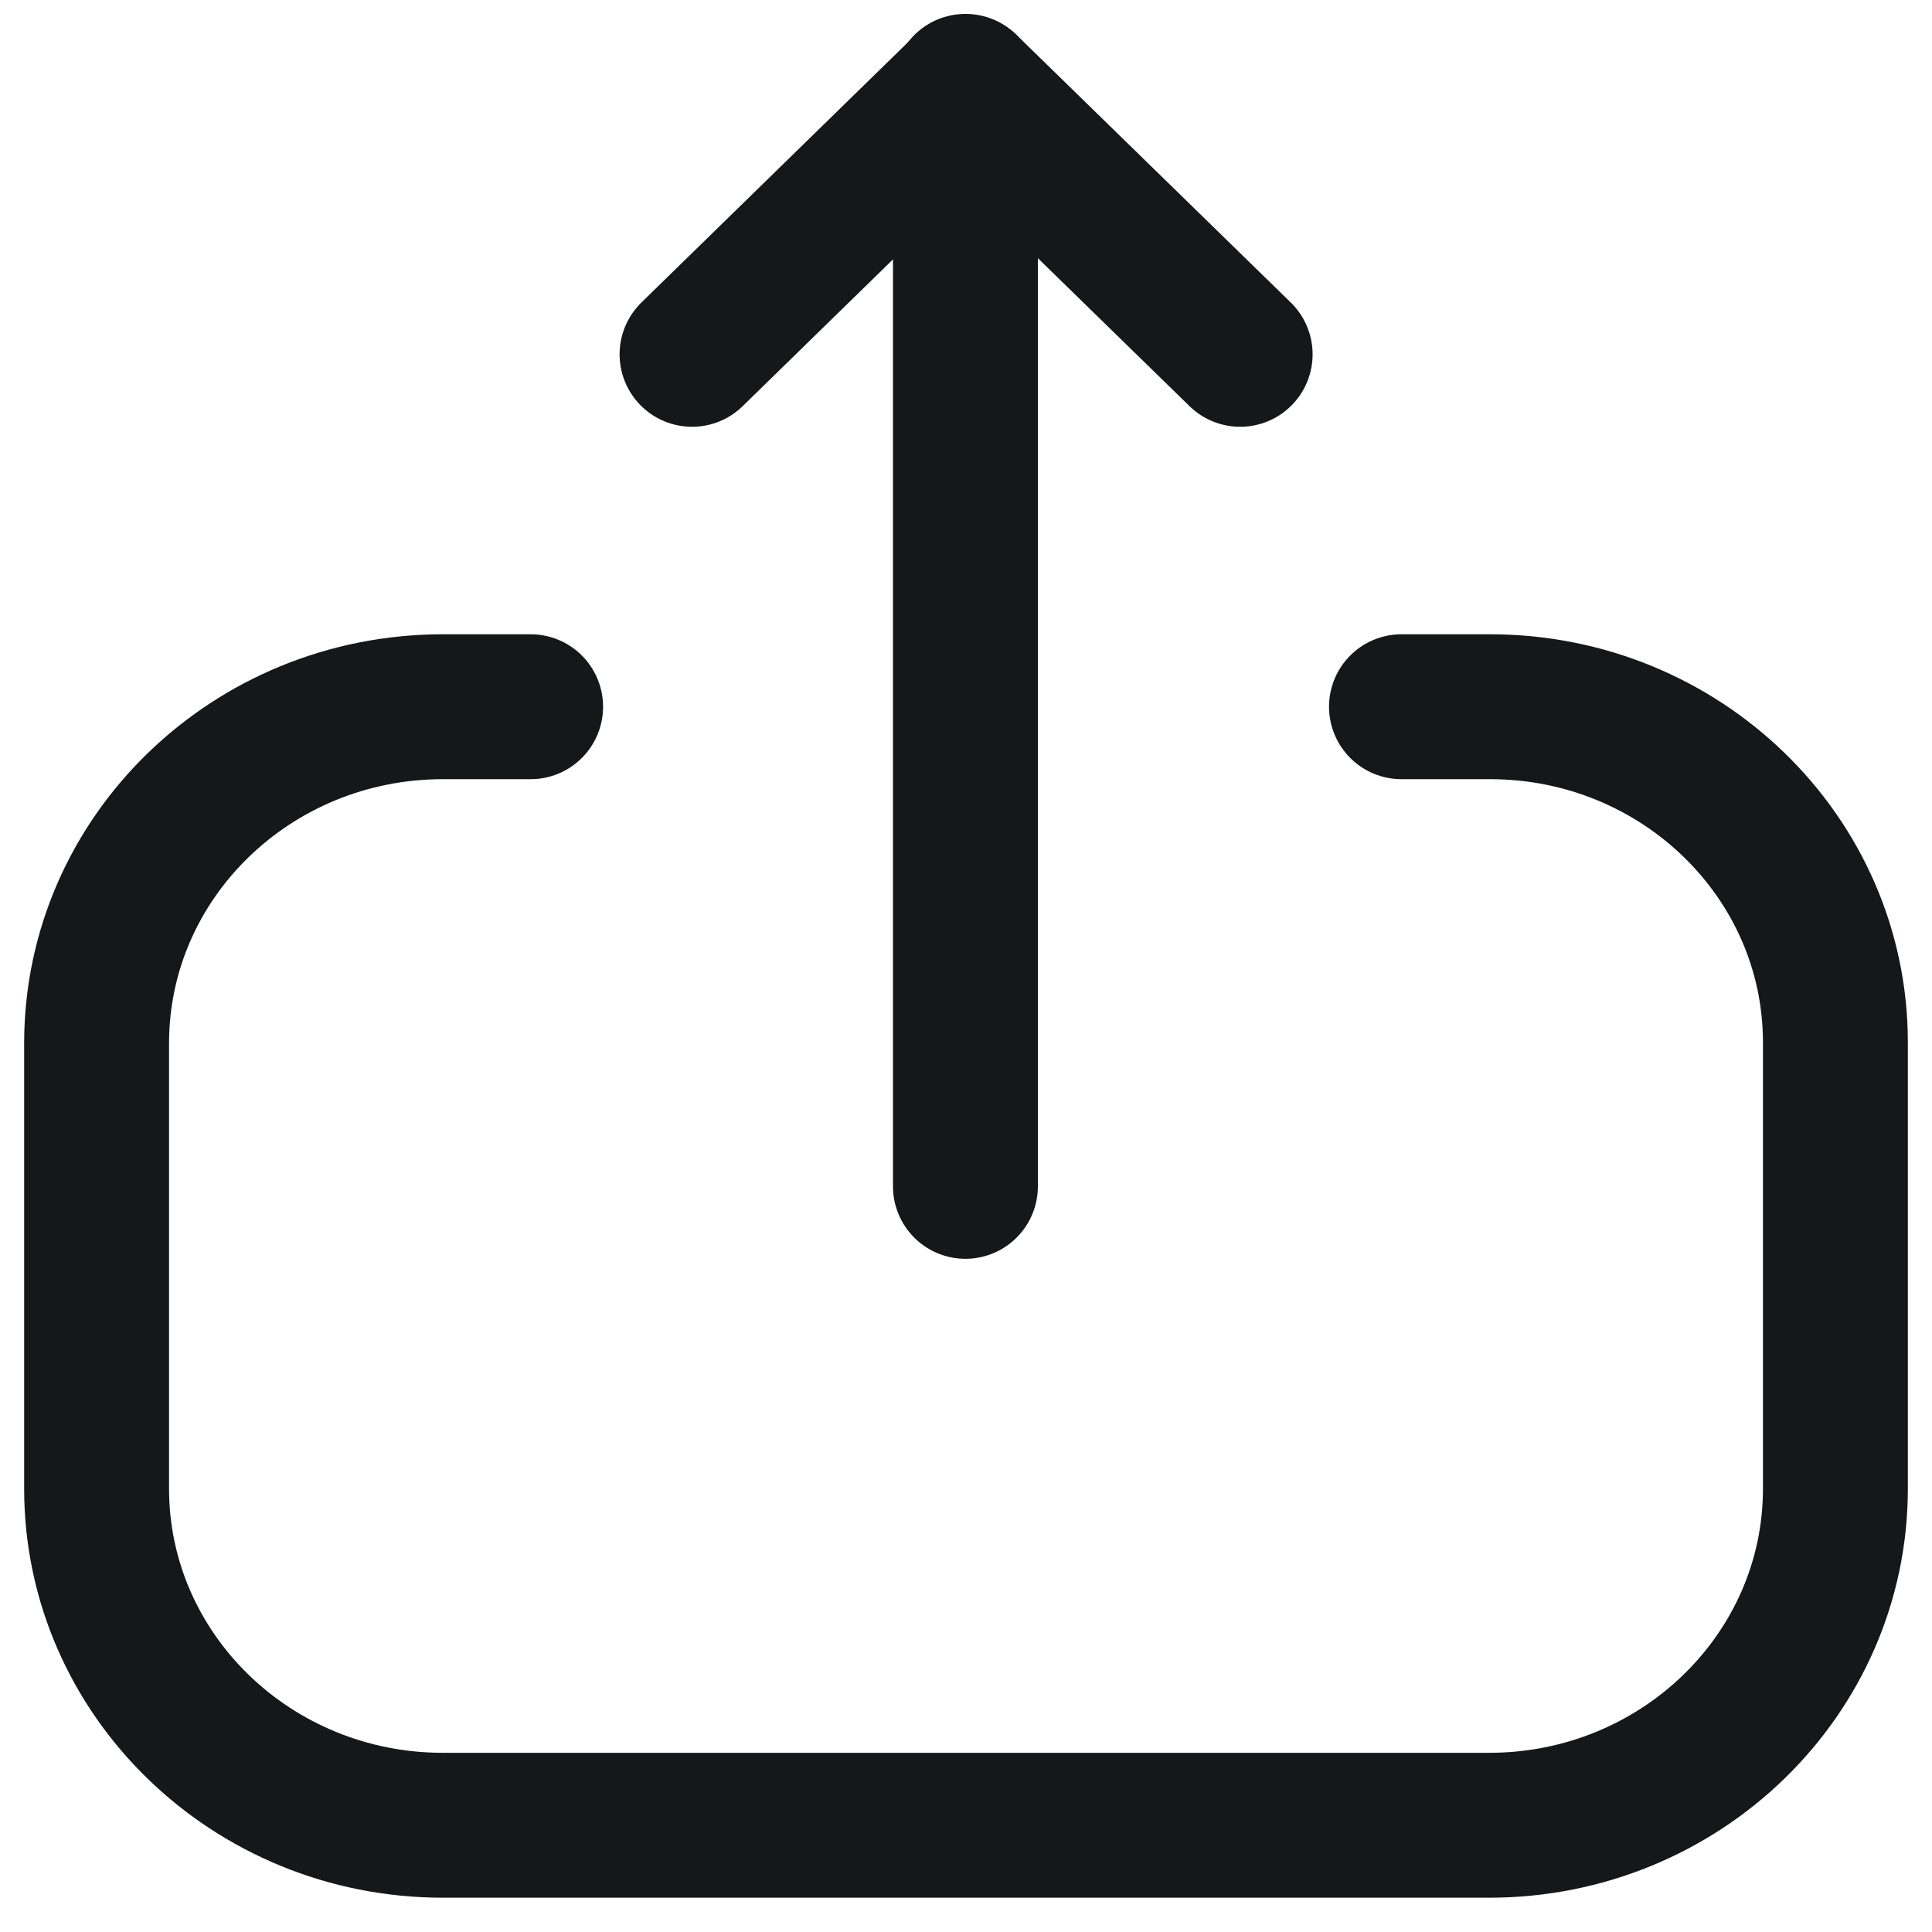 <svg width="20" height="20" viewBox="0 0 20 20" fill="none" xmlns="http://www.w3.org/2000/svg">
<path d="M5.493 7.316H4.585C2.605 7.316 1 8.876 1 10.8L1 15.411C1 17.334 2.605 18.895 4.585 18.895H15.415C17.395 18.895 19 17.334 19 15.411V10.791C19 8.872 17.399 7.316 15.425 7.316H14.508" stroke="#151718" stroke-width="1.5" stroke-linecap="round" stroke-linejoin="round"/>
<path d="M9.994 0.894V12.281" stroke="#151718" stroke-width="1.5" stroke-linecap="round" stroke-linejoin="round"/>
<path d="M7.164 3.668L10 0.899L12.838 3.668" stroke="#151718" stroke-width="1.5" stroke-linecap="round" stroke-linejoin="round"/>
</svg>
